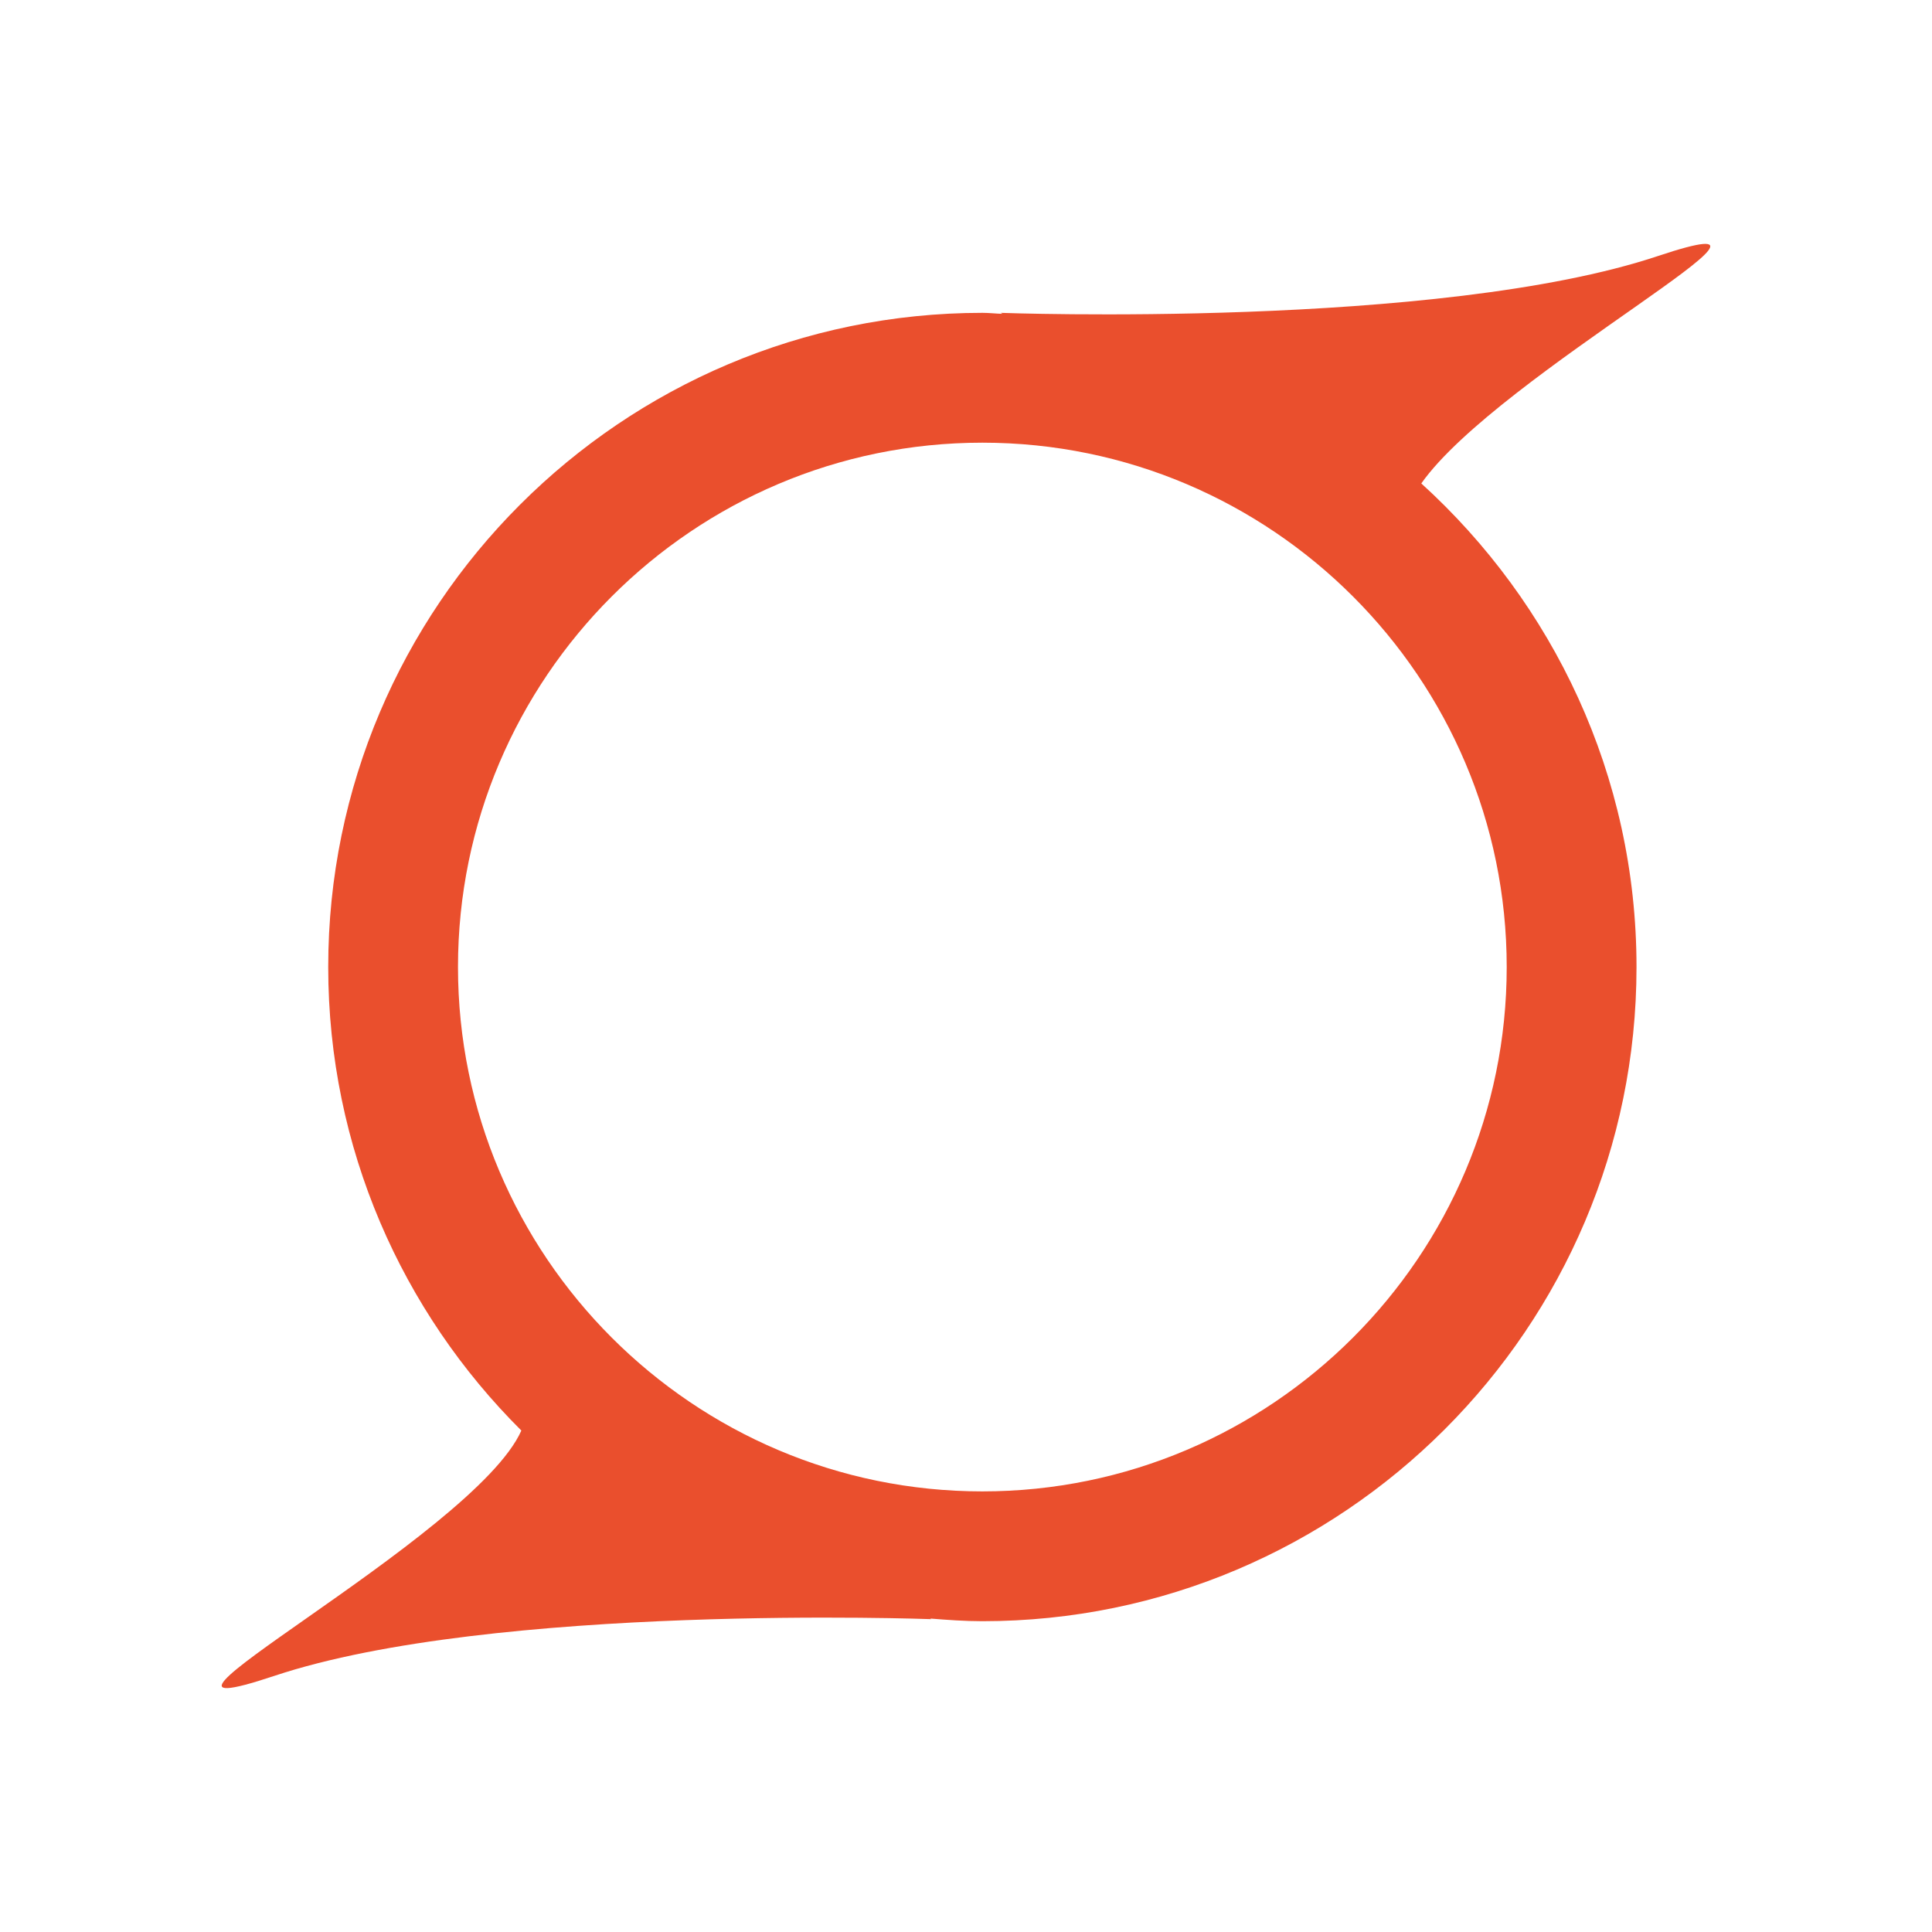 <?xml version="1.0" encoding="utf-8"?>
<!-- Generator: Adobe Illustrator 17.1.0, SVG Export Plug-In . SVG Version: 6.00 Build 0)  -->
<!DOCTYPE svg PUBLIC "-//W3C//DTD SVG 1.0//EN" "http://www.w3.org/TR/2001/REC-SVG-20010904/DTD/svg10.dtd">
<svg version="1.0" id="Layer_1" xmlns="http://www.w3.org/2000/svg" xmlns:xlink="http://www.w3.org/1999/xlink" x="0px" y="0px"
	 viewBox="0 0 54 54" enable-background="new 0 0 54 54" xml:space="preserve">
<path fill="#EA4F2D" d="M46.337,7.157c-6.123,2.041-18.369,1.587-18.369,1.587l0.052,0.028c-0.188-0.006-0.372-0.028-0.562-0.028
	c-10.081,0-18.284,8.202-18.284,18.284c0,5.059,2.067,9.642,5.398,12.956c-1.311,2.968-12.266,8.644-6.91,6.859
	c6.123-2.041,18.369-1.587,18.369-1.587l-0.031-0.017c0.482,0.038,0.965,0.074,1.457,0.074c10.081,0,18.284-8.202,18.284-18.284
	c0-5.358-2.331-10.169-6.015-13.517C41.879,10.456,51.404,5.468,46.337,7.157z M42.113,27.029c0,8.081-6.575,14.656-14.656,14.656
	s-14.656-6.575-14.656-14.656s6.575-14.656,14.656-14.656S42.113,18.948,42.113,27.029z"/>
</svg>
